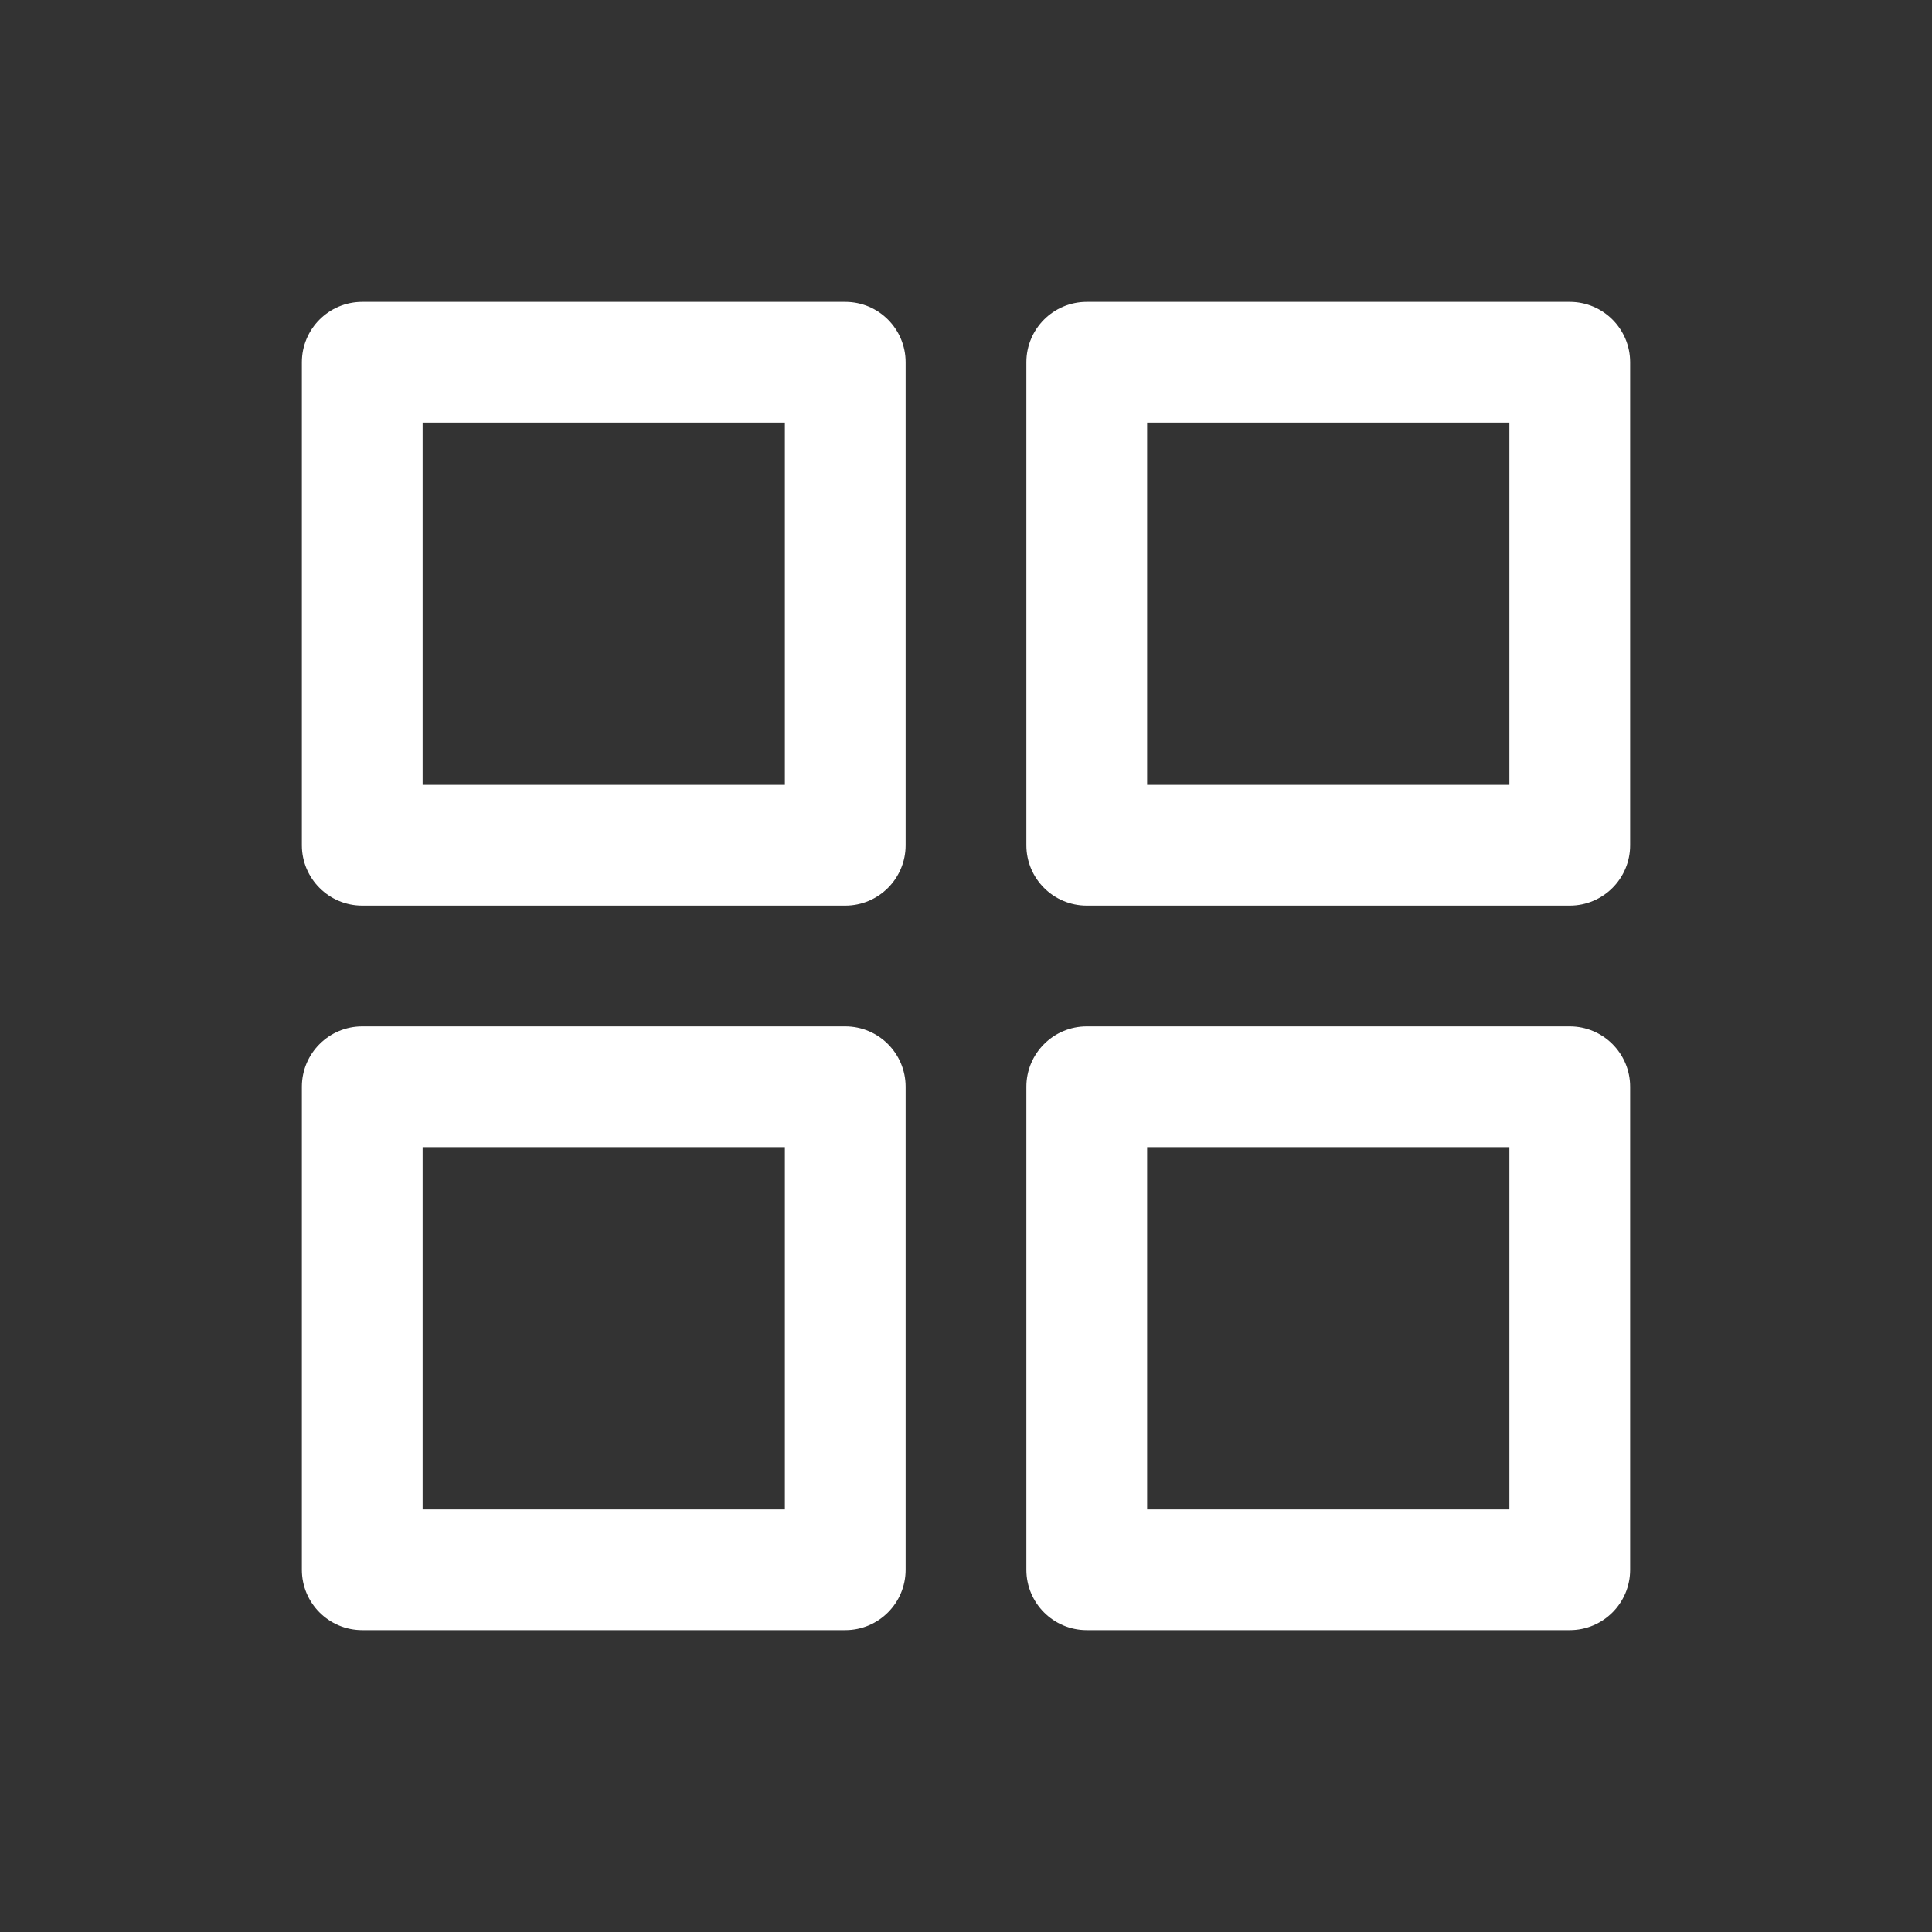 <svg width="20" height="20" viewBox="0 0 20 20" fill="none" xmlns="http://www.w3.org/2000/svg">
<rect x="0" y="0" width="20" height="20" fill="#333333" stroke="none"/>
<path fill-rule="evenodd" clip-rule="evenodd" d="M3.125 3.75C3.125 3.405 3.405 3.125 3.75 3.125H8.75C9.095 3.125 9.375 3.405 9.375 3.75V8.75C9.375 9.095 9.095 9.375 8.75 9.375H3.75C3.405 9.375 3.125 9.095 3.125 8.75V3.75ZM4.375 4.375V8.125H8.125V4.375H4.375Z" fill="white"/>
<path fill-rule="evenodd" clip-rule="evenodd" d="M10.625 3.75C10.625 3.405 10.905 3.125 11.25 3.125H16.25C16.595 3.125 16.875 3.405 16.875 3.75V8.75C16.875 9.095 16.595 9.375 16.25 9.375H11.25C10.905 9.375 10.625 9.095 10.625 8.75V3.75ZM11.875 4.375V8.125H15.625V4.375H11.875Z" fill="white"/>
<path fill-rule="evenodd" clip-rule="evenodd" d="M3.125 11.25C3.125 10.905 3.405 10.625 3.75 10.625H8.75C9.095 10.625 9.375 10.905 9.375 11.25V16.25C9.375 16.595 9.095 16.875 8.75 16.875H3.75C3.405 16.875 3.125 16.595 3.125 16.25V11.25ZM4.375 11.875V15.625H8.125V11.875H4.375Z" fill="white"/>
<path fill-rule="evenodd" clip-rule="evenodd" d="M10.625 11.25C10.625 10.905 10.905 10.625 11.25 10.625H16.25C16.595 10.625 16.875 10.905 16.875 11.25V16.25C16.875 16.595 16.595 16.875 16.25 16.875H11.25C10.905 16.875 10.625 16.595 10.625 16.25V11.25ZM11.875 11.875V15.625H15.625V11.875H11.875Z" fill="white"/>
</svg>
